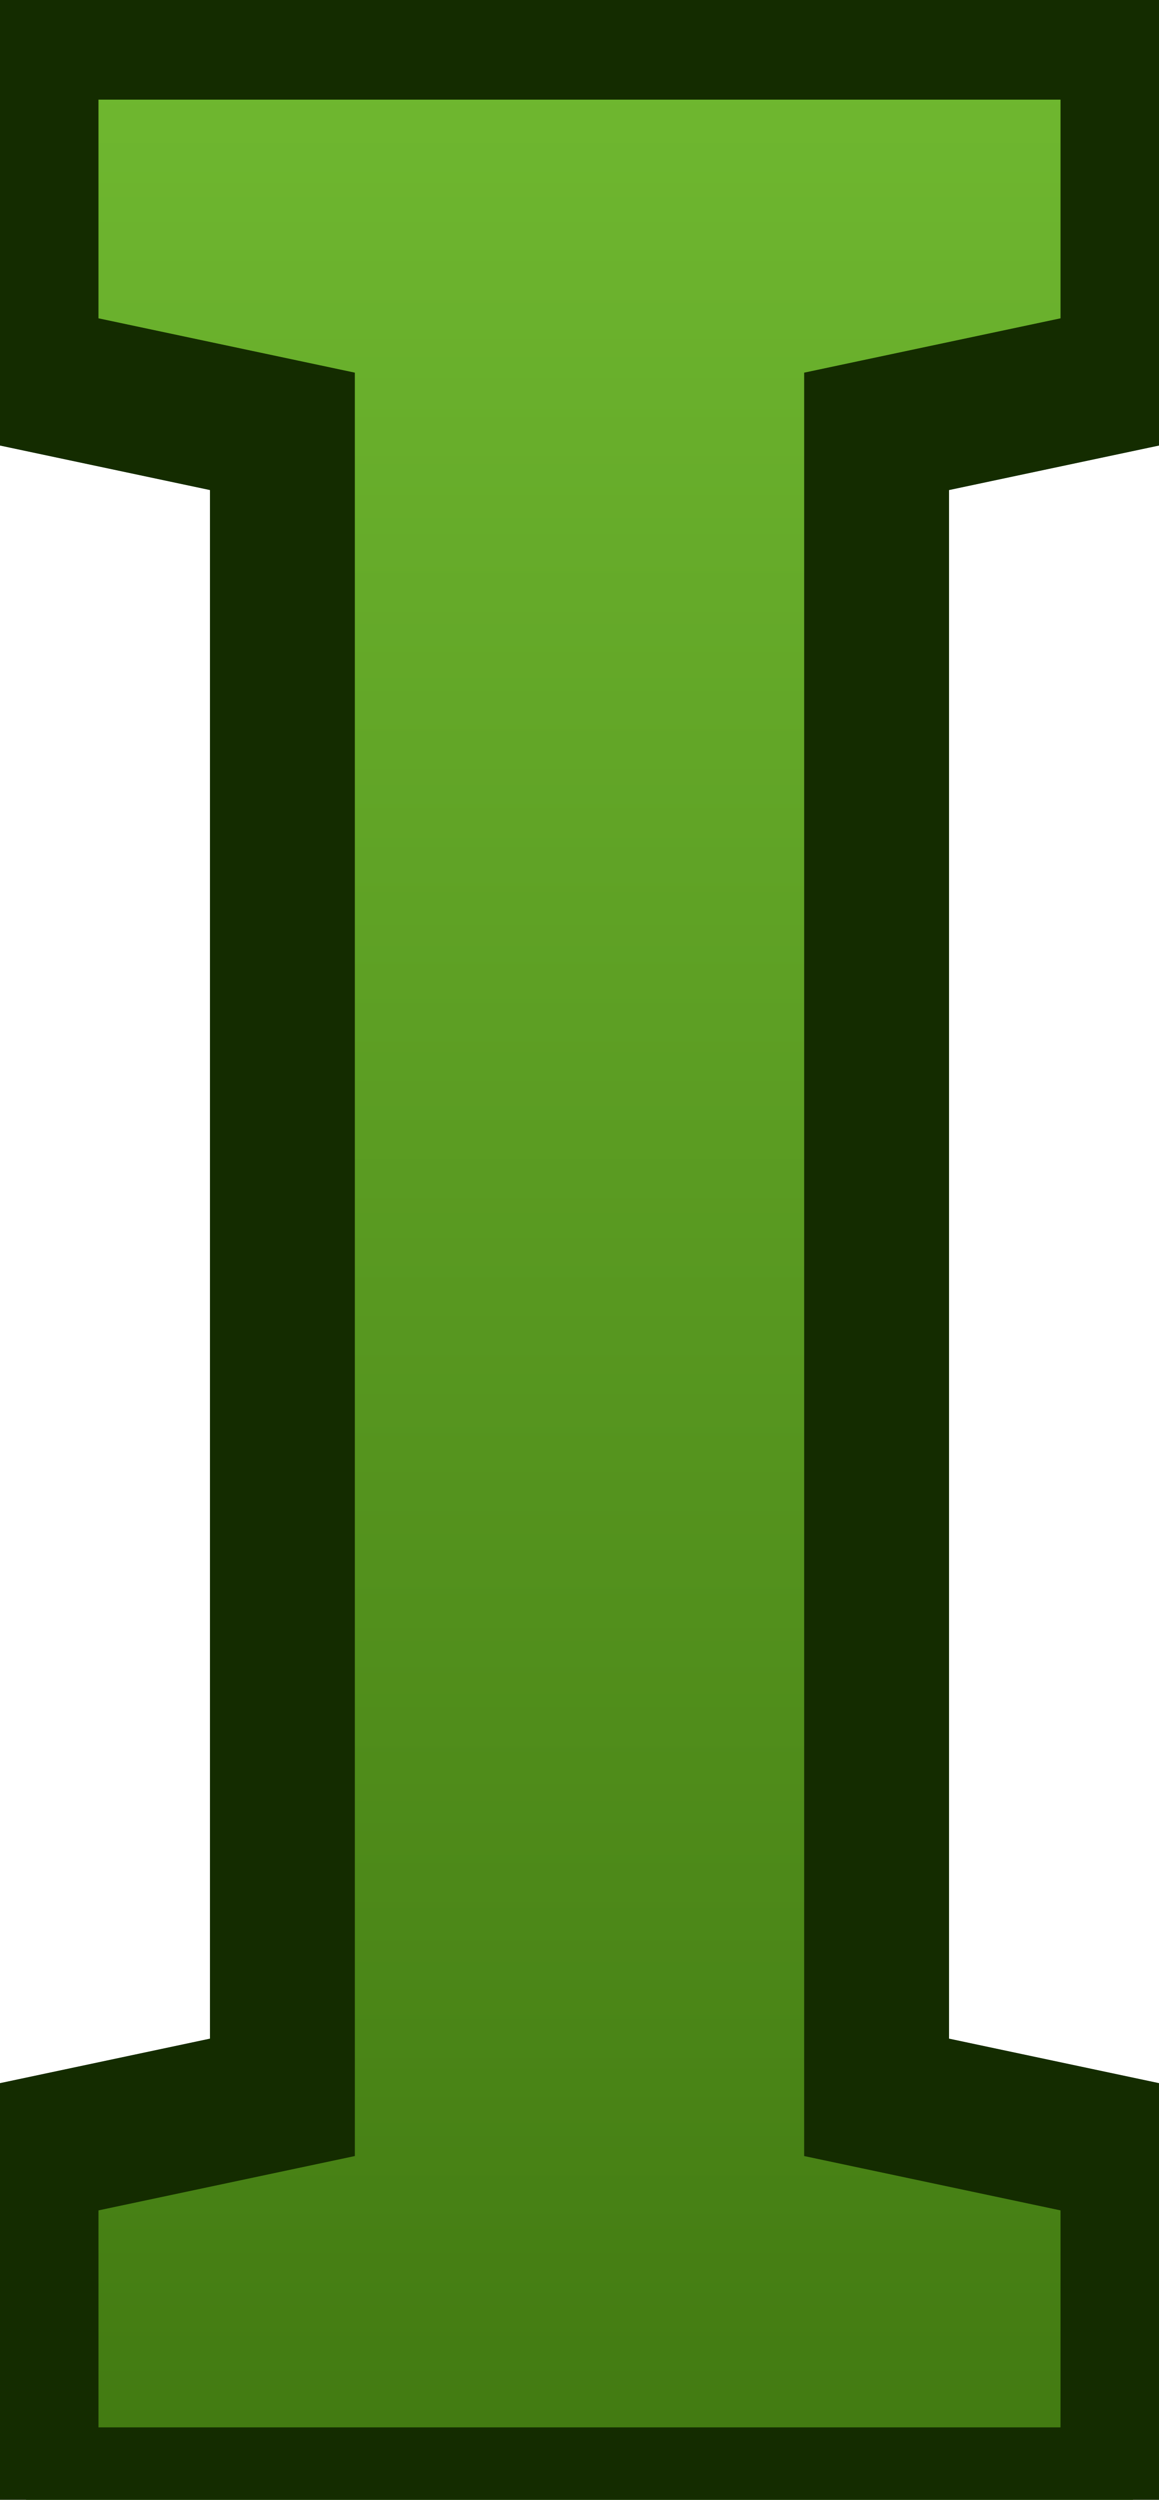 <svg width="32" height="69" viewBox="0 0 32 69" fill="none" xmlns="http://www.w3.org/2000/svg">
<path d="M0.719 69V59.391L7.797 57.891V11.906L0.719 10.406V0.75H31.281V10.406L24.203 11.906V57.891L31.281 59.391V69H0.719Z" fill="url(#paint0_linear_352:87)"/>
<path d="M0.719 69H-1.281V71H0.719V69ZM0.719 59.391L0.304 57.434L-1.281 57.77V59.391H0.719ZM7.797 57.891L8.212 59.847L9.797 59.511V57.891H7.797ZM7.797 11.906H9.797V10.286L8.212 9.95L7.797 11.906ZM0.719 10.406H-1.281V12.027L0.304 12.363L0.719 10.406ZM0.719 0.75V-1.25H-1.281V0.75H0.719ZM31.281 0.75H33.281V-1.25H31.281V0.75ZM31.281 10.406L31.696 12.363L33.281 12.027V10.406H31.281ZM24.203 11.906L23.788 9.95L22.203 10.286V11.906H24.203ZM24.203 57.891H22.203V59.511L23.788 59.847L24.203 57.891ZM31.281 59.391H33.281V57.77L31.696 57.434L31.281 59.391ZM31.281 69V71H33.281V69H31.281ZM2.719 69V59.391H-1.281V69H2.719ZM1.133 61.347L8.212 59.847L7.382 55.934L0.304 57.434L1.133 61.347ZM9.797 57.891V11.906H5.797V57.891H9.797ZM8.212 9.95L1.133 8.45L0.304 12.363L7.382 13.863L8.212 9.95ZM2.719 10.406V0.75H-1.281V10.406H2.719ZM0.719 2.75H31.281V-1.25H0.719V2.75ZM29.281 0.75V10.406H33.281V0.75H29.281ZM30.867 8.45L23.788 9.95L24.618 13.863L31.696 12.363L30.867 8.45ZM22.203 11.906V57.891H26.203V11.906H22.203ZM23.788 59.847L30.867 61.347L31.696 57.434L24.618 55.934L23.788 59.847ZM29.281 59.391V69H33.281V59.391H29.281ZM31.281 67H0.719V71H31.281V67Z" fill="#142C00"/>
<defs>
<linearGradient id="paint0_linear_352:87" x1="16" y1="-16" x2="16" y2="80" gradientUnits="userSpaceOnUse">
<stop stop-color="#7BC838"/>
<stop offset="1" stop-color="#3A6F0C"/>
</linearGradient>
</defs>
</svg>
